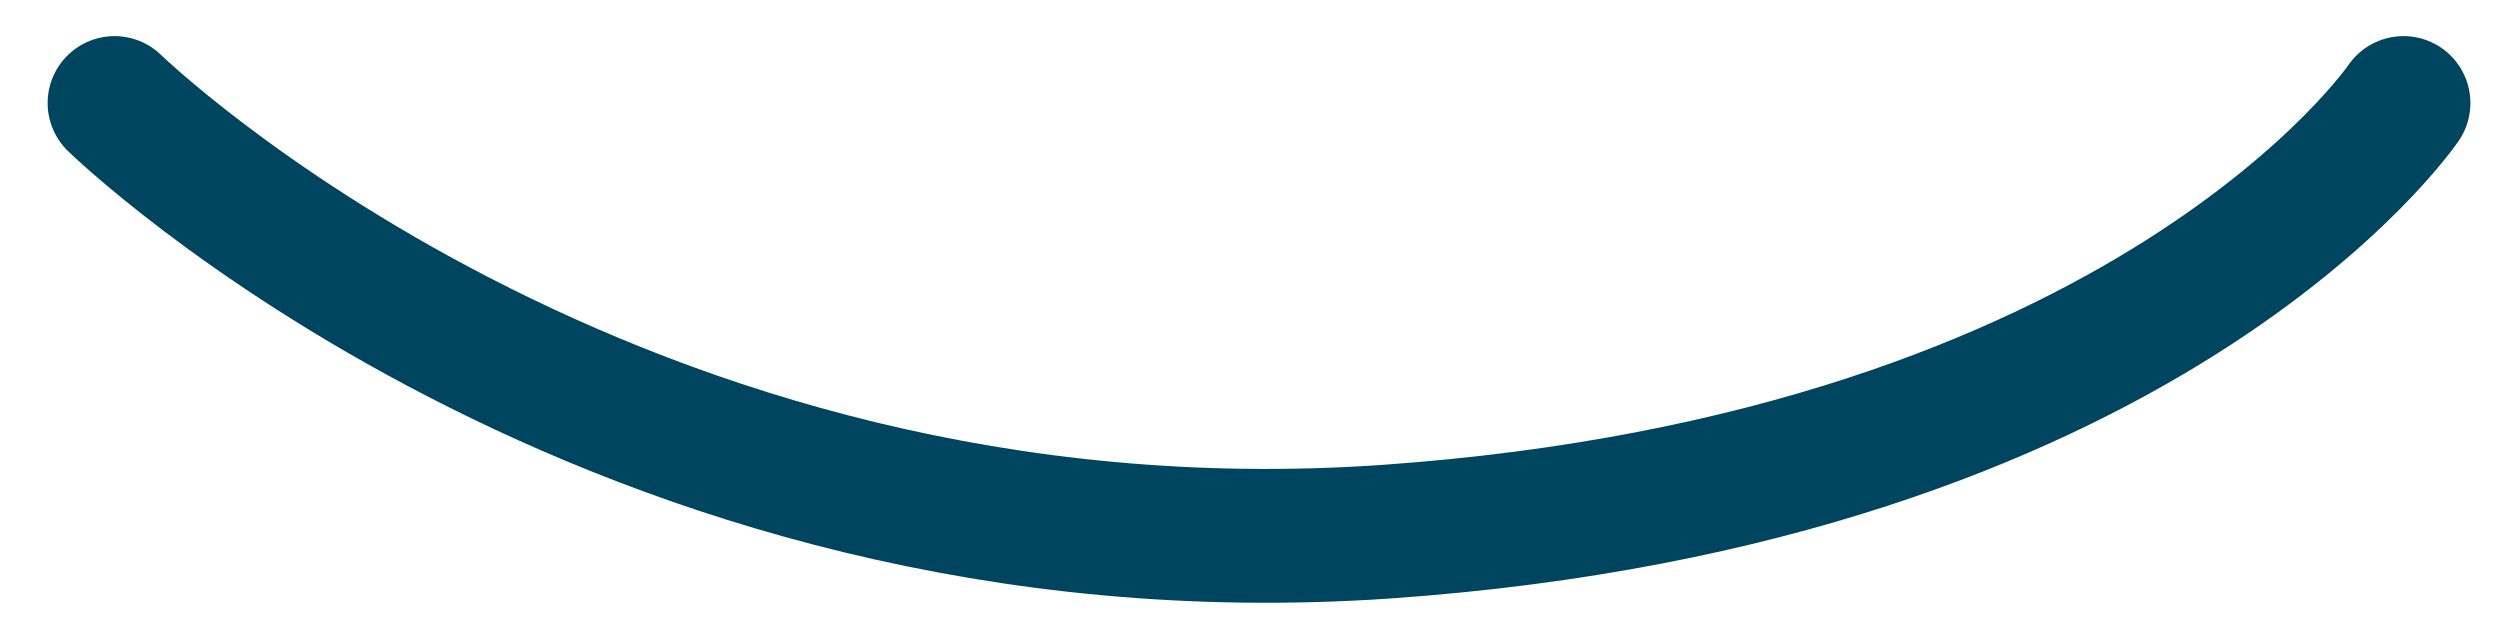 <?xml version="1.0" encoding="UTF-8" standalone="no"?><svg width='28' height='7' viewBox='0 0 28 7' fill='none' xmlns='http://www.w3.org/2000/svg'>
<path d='M1.283 1.154C1.283 1.154 6.83 6.555 15.525 5.955C24.071 5.355 26.919 1.154 26.919 1.154' stroke='#004560' stroke-width='1.499' stroke-miterlimit='10' stroke-linecap='round' stroke-linejoin='round'/>
</svg>
